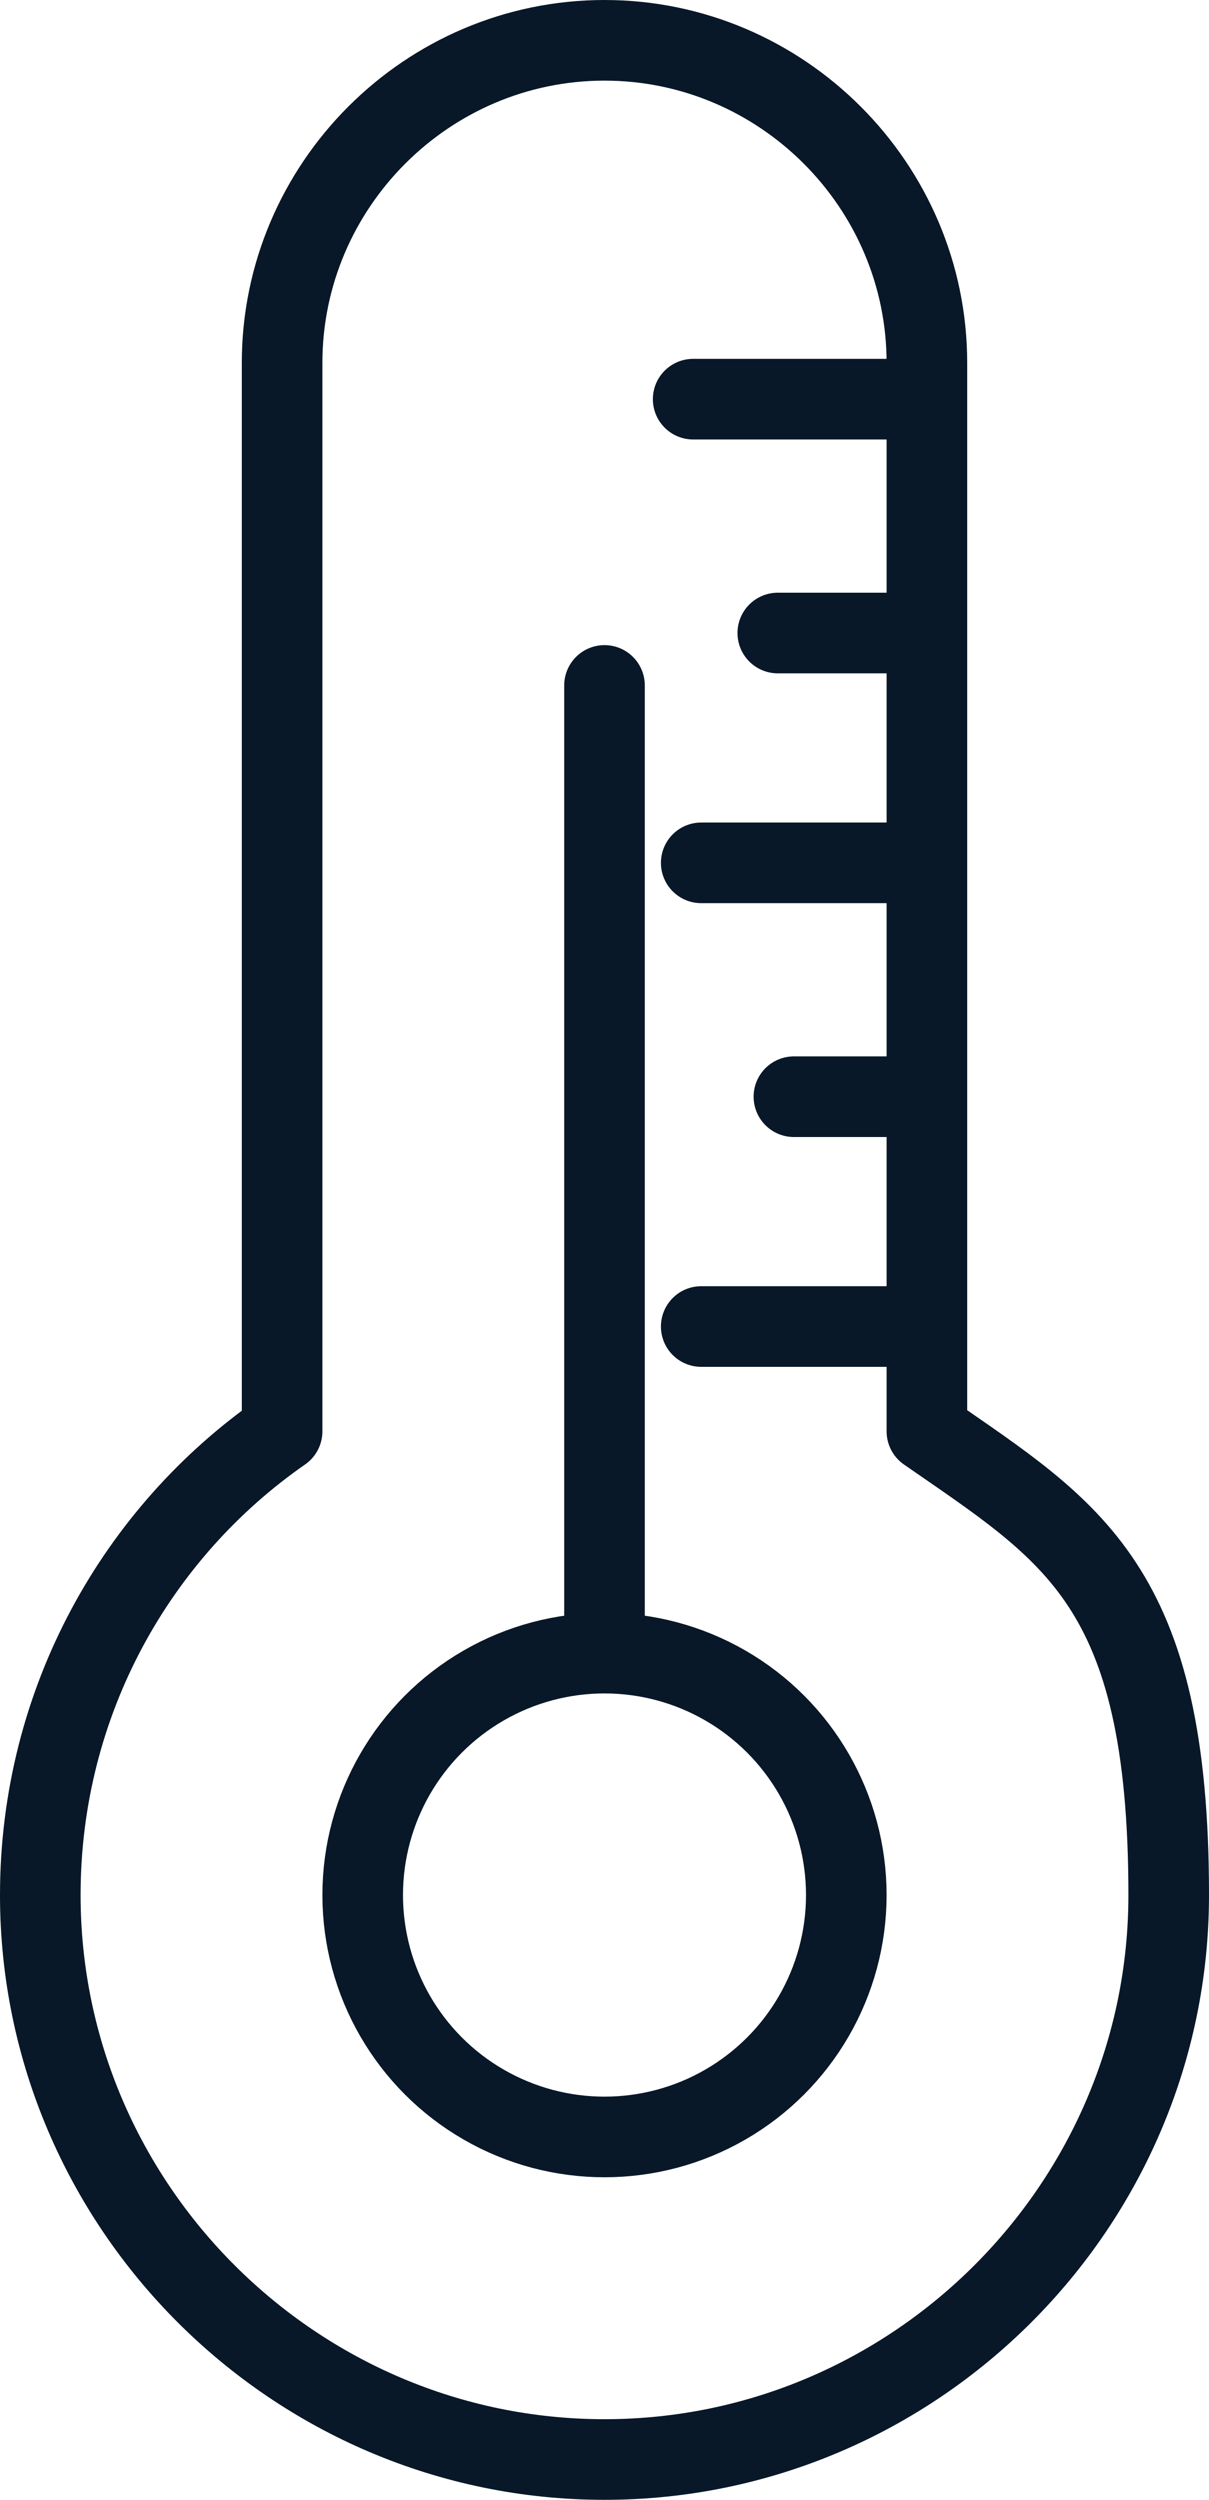 <?xml version="1.0" encoding="UTF-8"?>
<svg id="Layer_2" xmlns="http://www.w3.org/2000/svg" version="1.1" viewBox="0 0 30 62">
  <!-- Generator: Adobe Illustrator 29.2.1, SVG Export Plug-In . SVG Version: 2.1.0 Build 116)  -->
  <defs>
    <style>
      .st0 {
        fill: none;
        stroke: #091828;
        stroke-linecap: round;
        stroke-linejoin: round;
        stroke-width: 2px;
      }
    </style>
  </defs>
  <g id="Layer_1-2">
    <g>
      <line class="st0" x1="15" y1="17" x2="15" y2="41"/>
      <path class="st0" d="M23,35.5V9c0-4.4-3.6-8-8-8S7,4.6,7,9v26.5c-3.6,2.5-6,6.7-6,11.5,0,7.7,6.3,14,14,14s14-6.3,14-14-2.4-9-6-11.5Z"/>
      <circle class="st0" cx="15" cy="47" r="6"/>
    </g>
  </g>
  <line class="st0" x1="17.4" y1="32.9" x2="23" y2="32.9"/>
  <line class="st0" x1="17.4" y1="21.4" x2="23" y2="21.4"/>
  <line class="st0" x1="17.2" y1="9.9" x2="22.8" y2="9.9"/>
  <line class="st0" x1="19.7" y1="27.2" x2="23" y2="27.2"/>
  <line class="st0" x1="19.3" y1="15.7" x2="22.7" y2="15.7"/>
</svg>